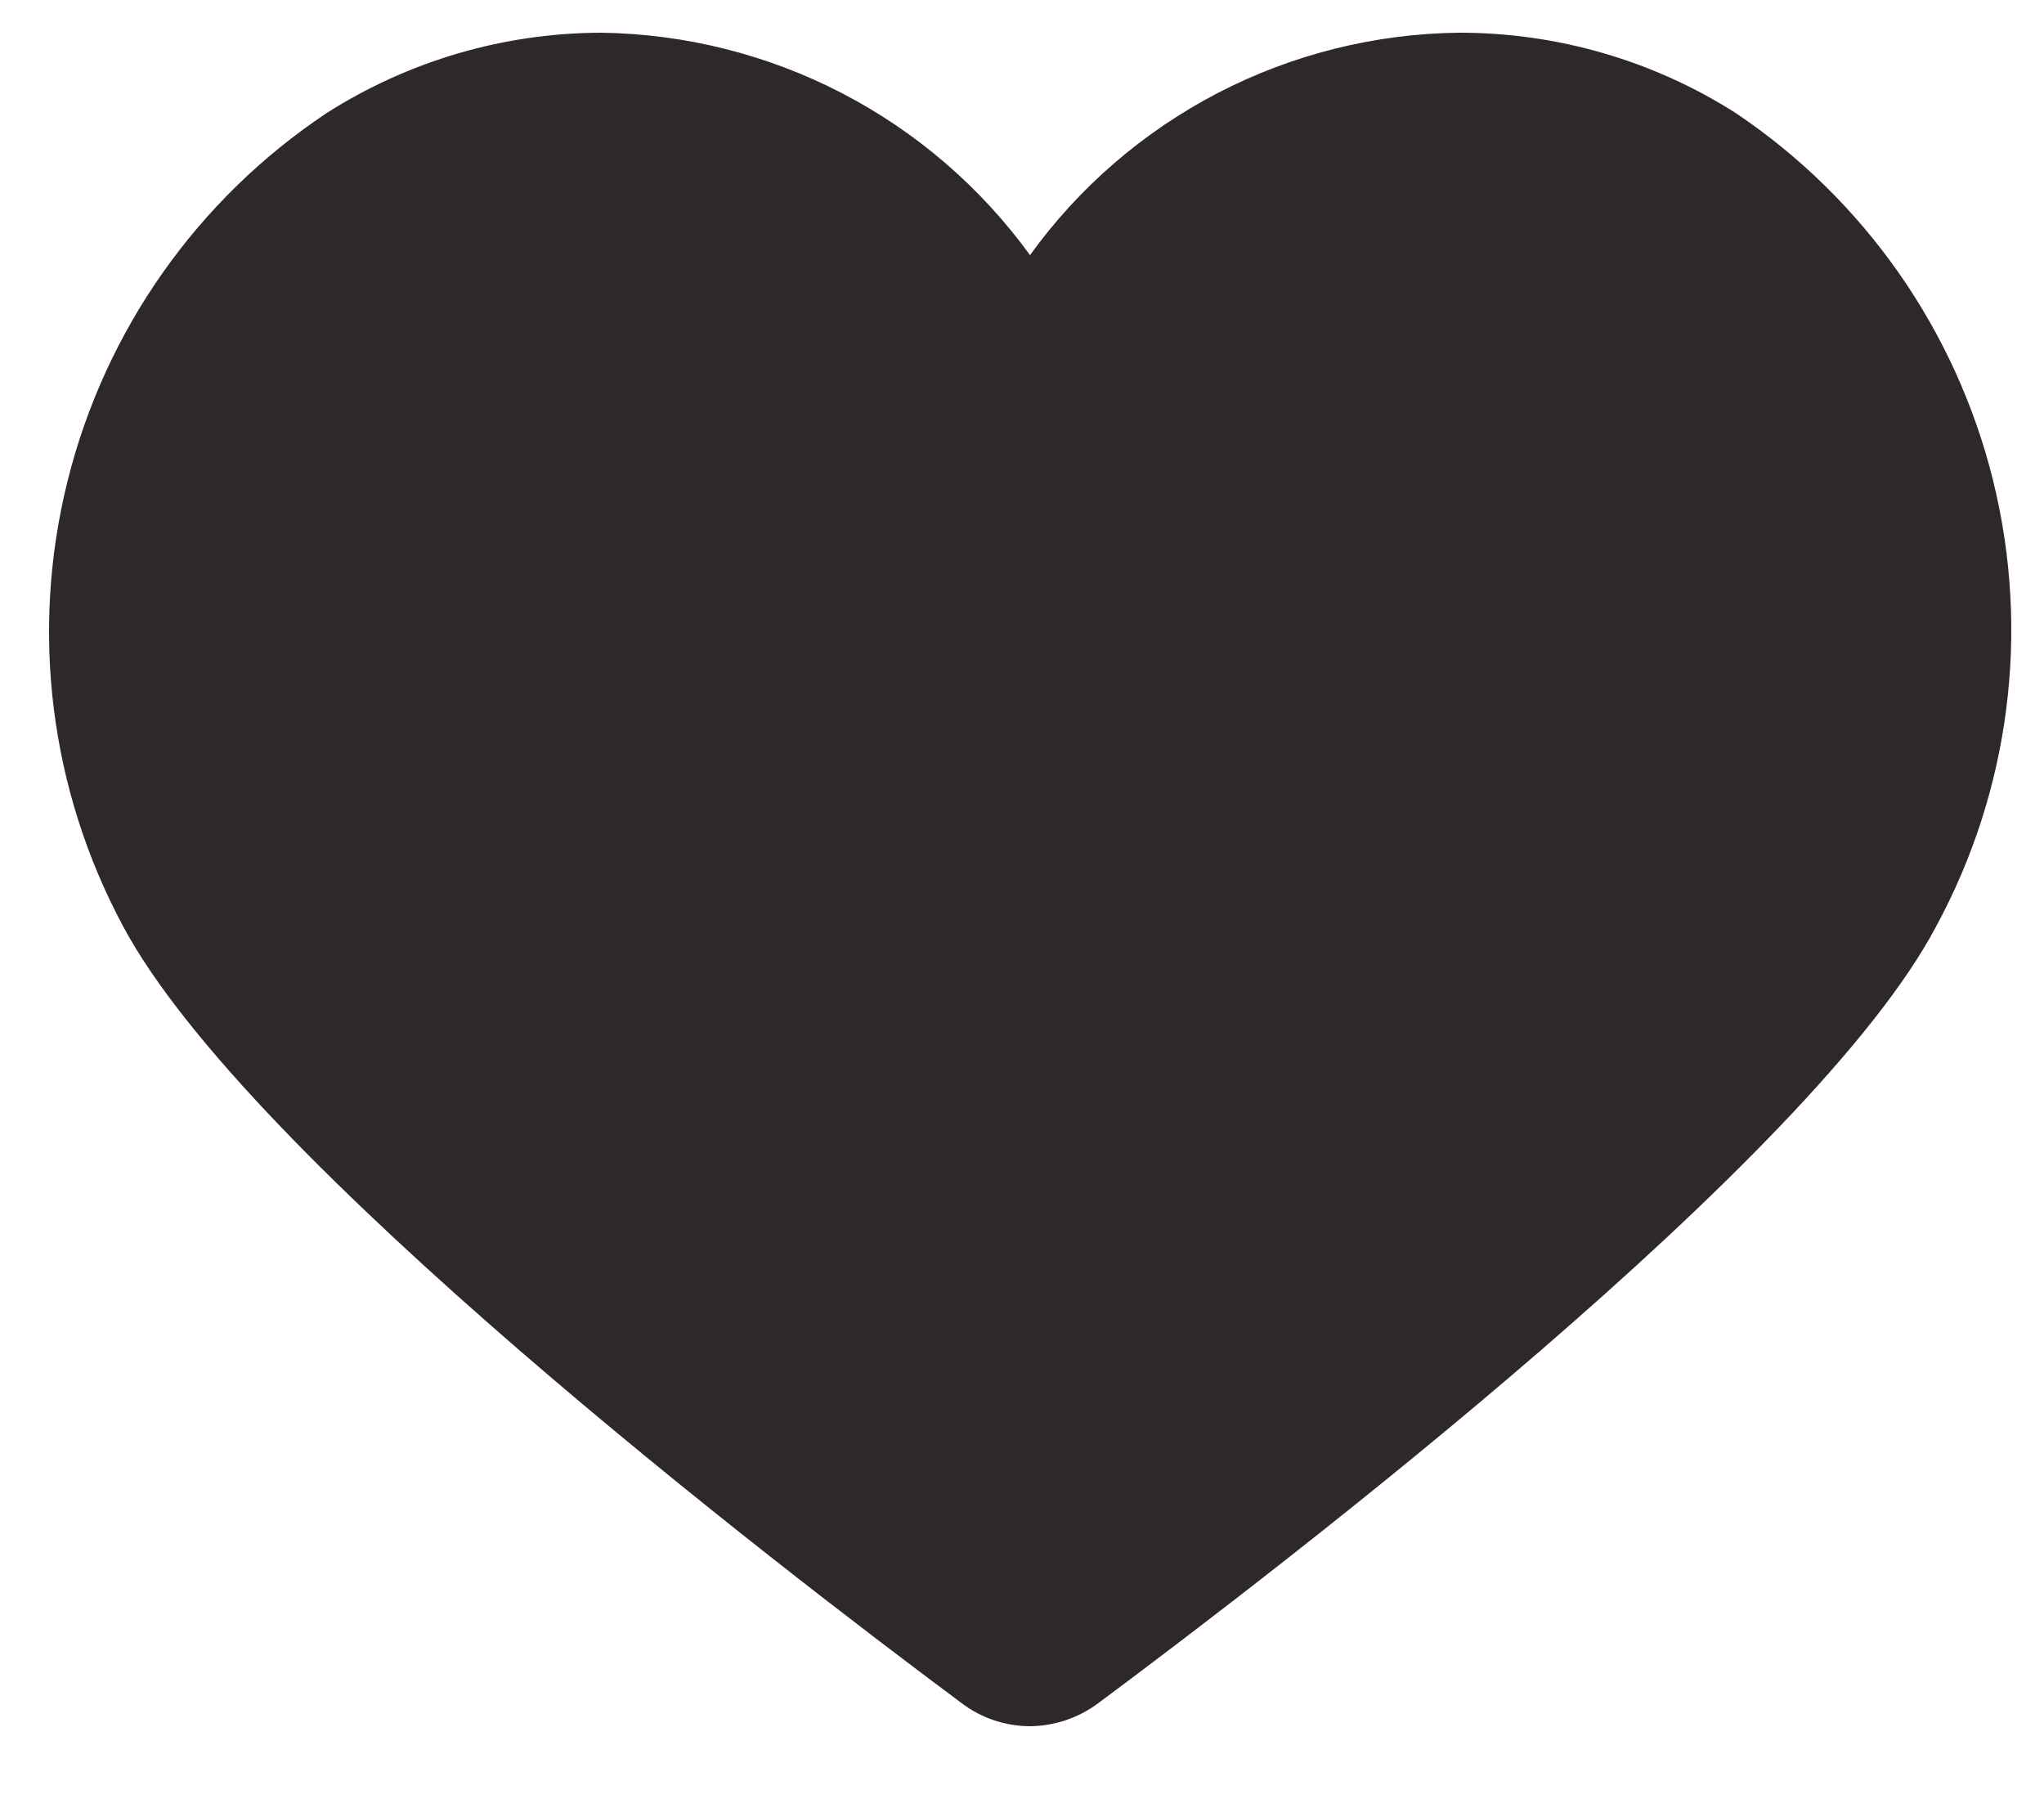 <svg width="25" height="22" viewBox="0 0 25 22" fill="none" xmlns="http://www.w3.org/2000/svg">
<path d="M23.679 11.332C22.181 14.172 15.752 19.102 13.437 20.825C13.195 21.007 12.901 21.107 12.598 21.11C12.294 21.109 11.999 21.009 11.758 20.825C9.443 19.102 3.029 14.172 1.508 11.332C0.61 9.661 0.367 7.716 0.828 5.876C1.288 4.035 2.417 2.433 3.996 1.382C5 0.743 6.163 0.403 7.353 0.4C8.378 0.414 9.387 0.667 10.297 1.139C11.208 1.611 11.995 2.289 12.598 3.12C13.198 2.288 13.986 1.609 14.897 1.136C15.808 0.664 16.817 0.412 17.843 0.4C19.042 0.398 20.217 0.738 21.229 1.382C22.803 2.438 23.926 4.043 24.379 5.883C24.832 7.723 24.583 9.666 23.679 11.332V11.332Z" fill="#2E282A"/>
</svg>
